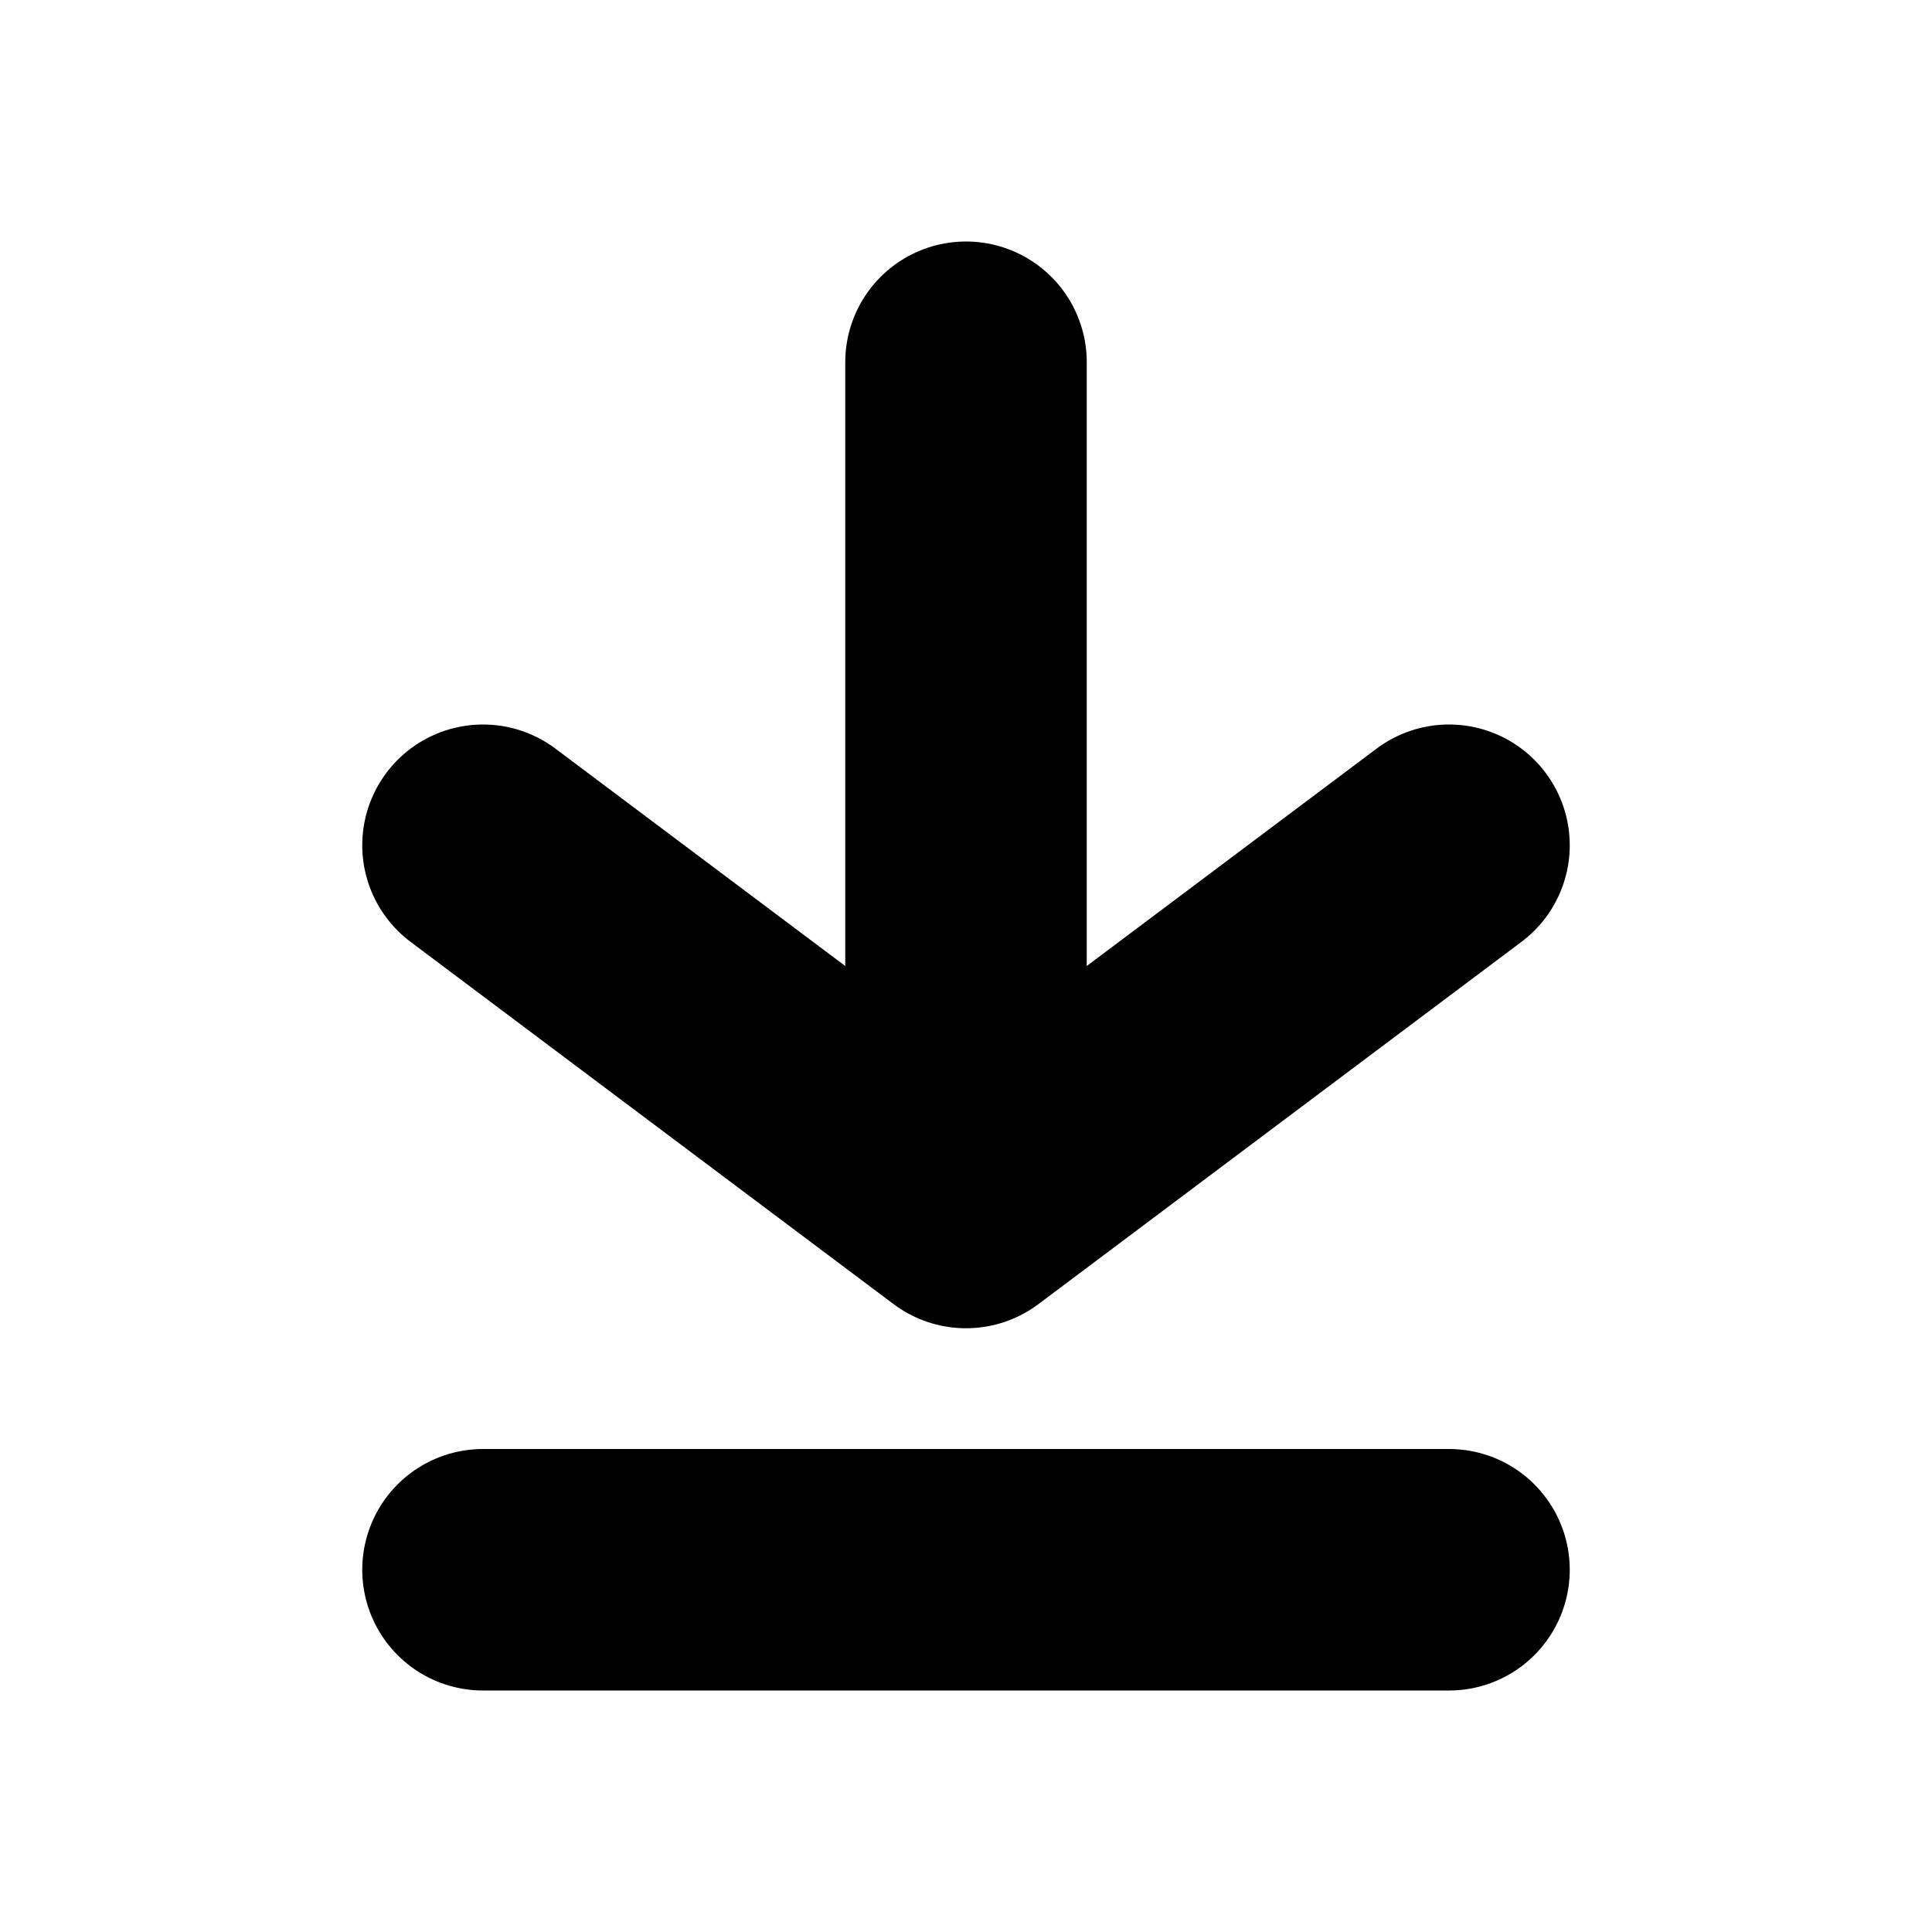 <svg fill="none" xmlns="http://www.w3.org/2000/svg" viewBox="0 0 16 16">
    <path d="m12 7-4 3-4-3M8 9V3M12 13H4" stroke="currentColor" stroke-width="2" stroke-linecap="round" stroke-linejoin="round"/>
</svg>
